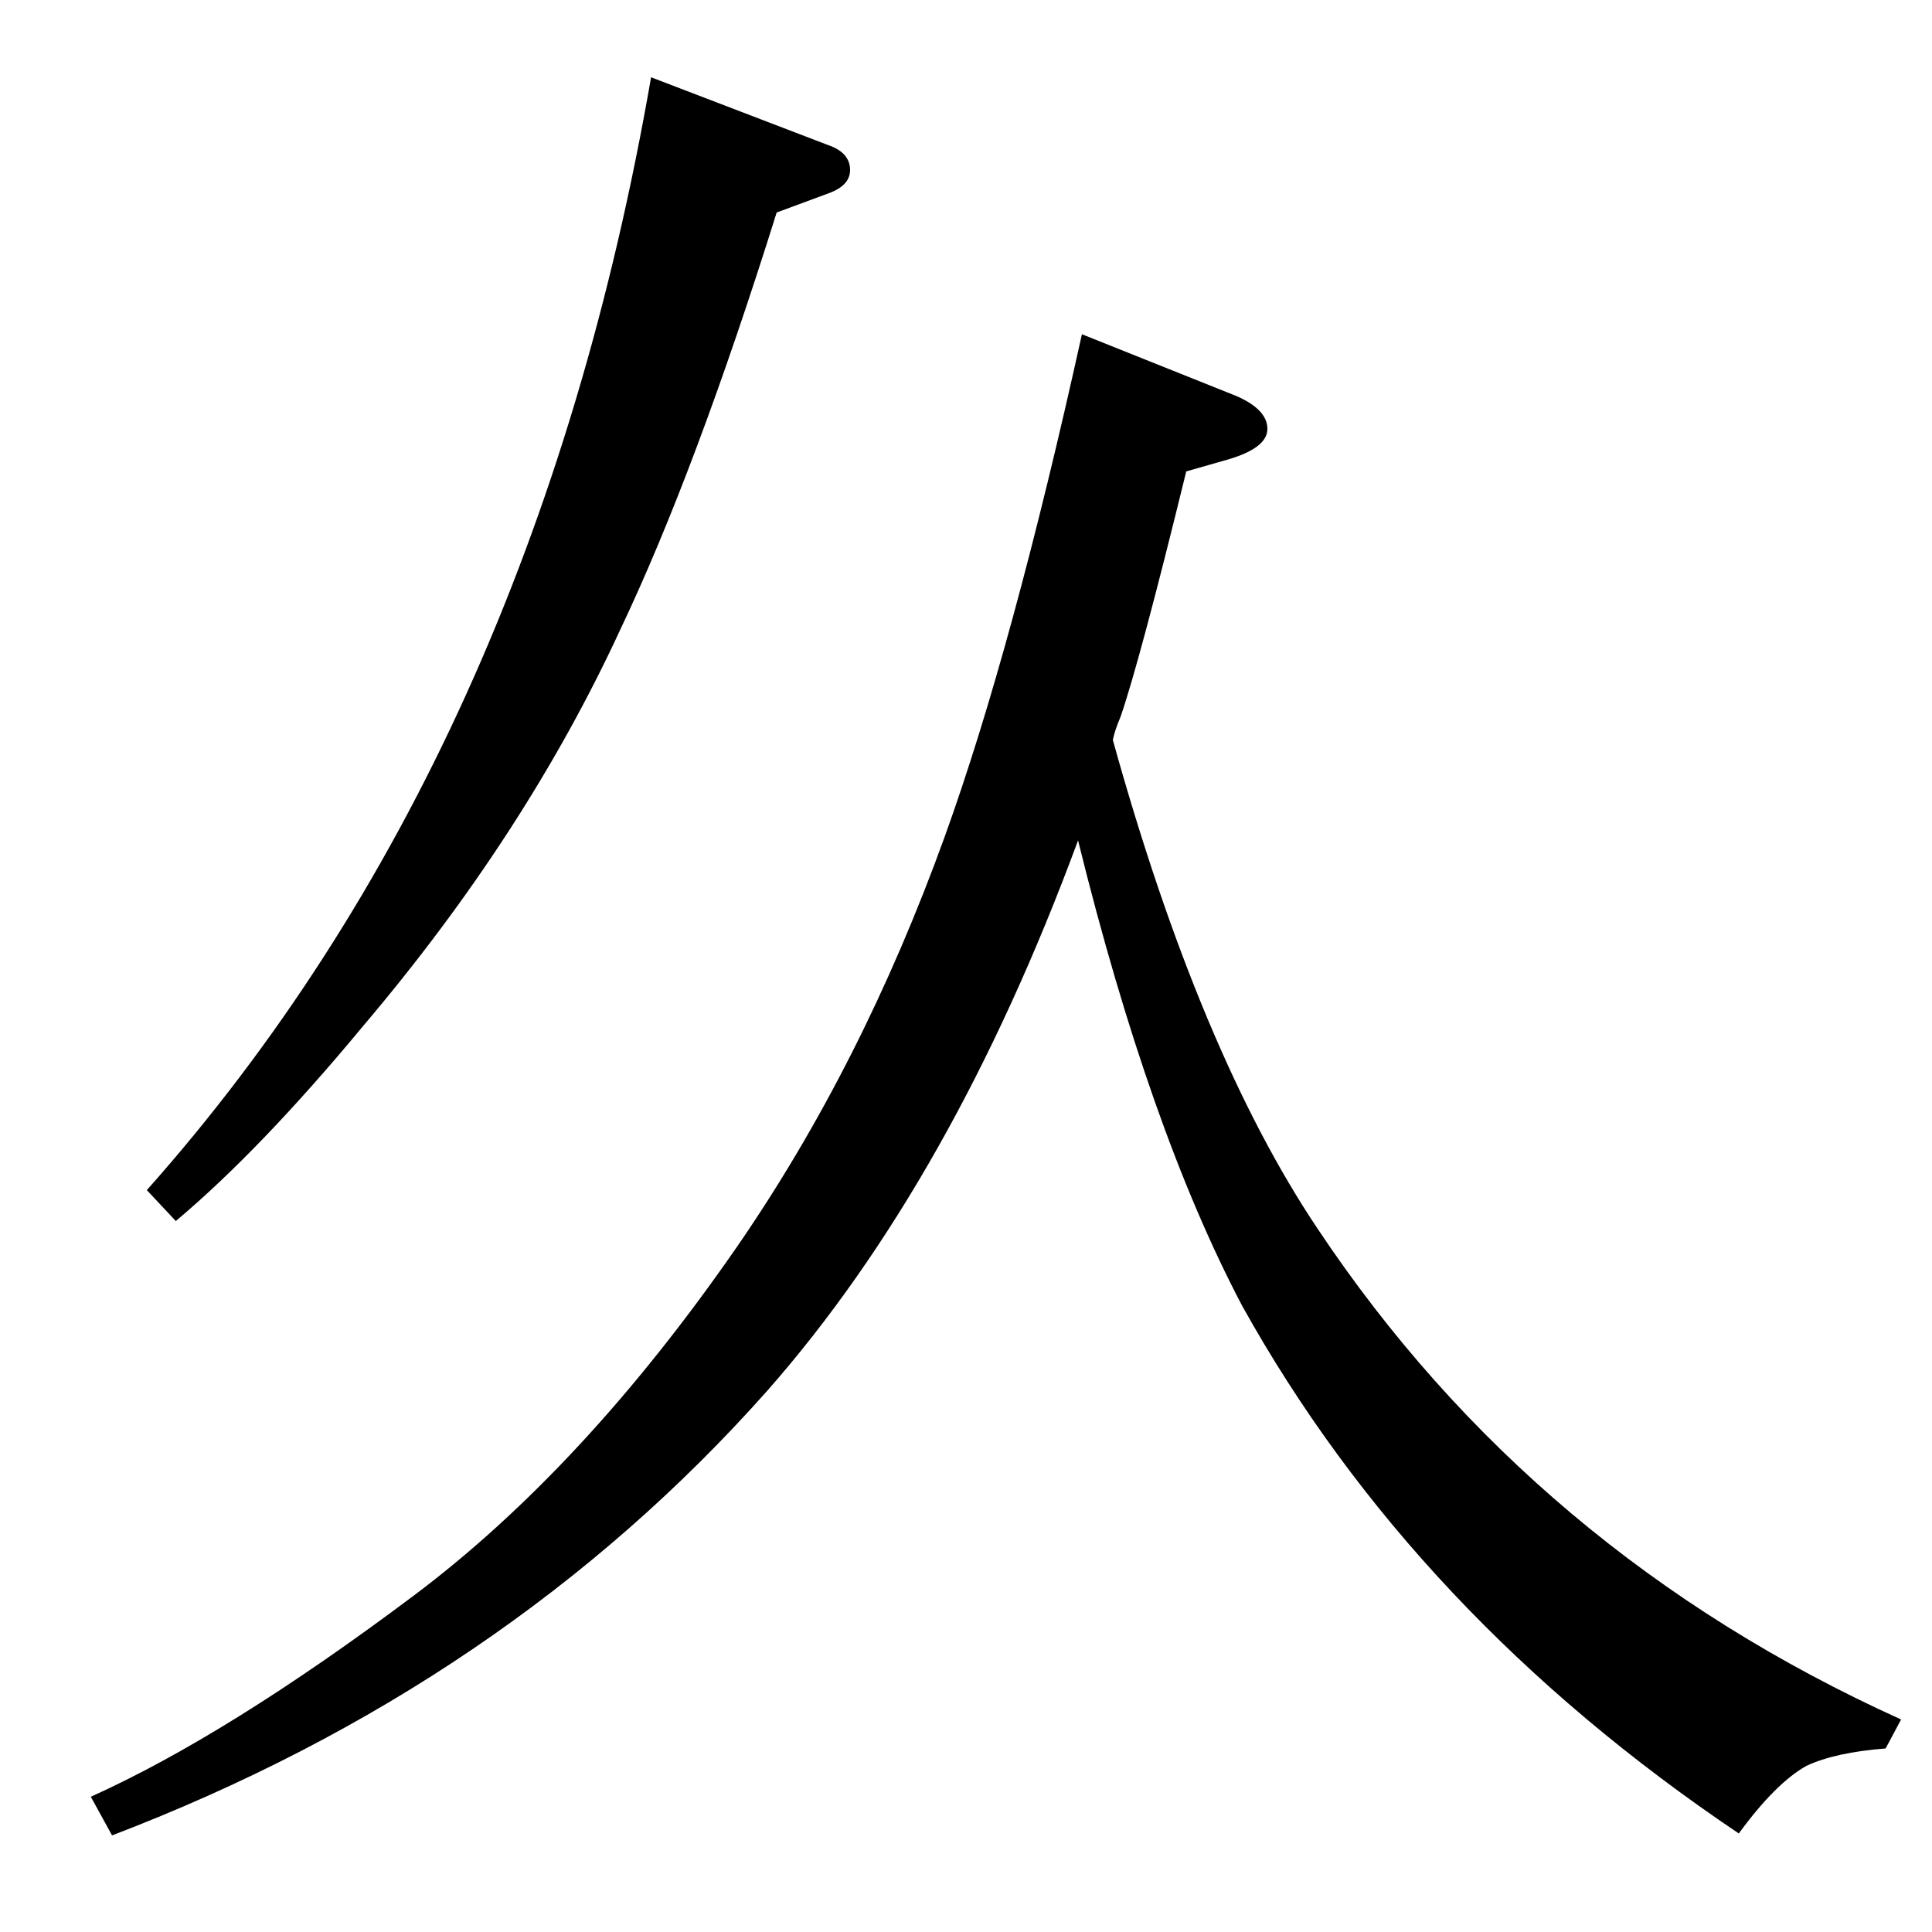 <?xml version="1.0" standalone="no"?>
<!DOCTYPE svg PUBLIC "-//W3C//DTD SVG 1.1//EN" "http://www.w3.org/Graphics/SVG/1.1/DTD/svg11.dtd" >
<svg xmlns="http://www.w3.org/2000/svg" xmlns:xlink="http://www.w3.org/1999/xlink" version="1.1" viewBox="0 -120 1000 1000">
  <g transform="matrix(1 0 0 -1 0 880)">
   <path fill="currentColor"
d="M576 617q45 -162 106 -253q112 -168 302 -254l-8 -15q-26 -2 -41 -9q-16 -9 -35 -35q-168 113 -257 273q-48 91 -85 241q-65 -176 -161 -285q-135 -152 -339 -230l-11 20q71 32 167 104q88 66 167 180q65 94 108 213q35 97 71 260l80 -32q16 -7 16 -17t-21 -16l-21 -6
q-24 -98 -34 -127q-3 -7 -4 -12zM91 368l-15 16q200 225 261 576l94 -36q9 -4 9 -12t-11 -12l-27 -10q-42 -134 -81 -216q-49 -106 -133 -205q-53 -64 -97 -101z" />
  </g>

</svg>
